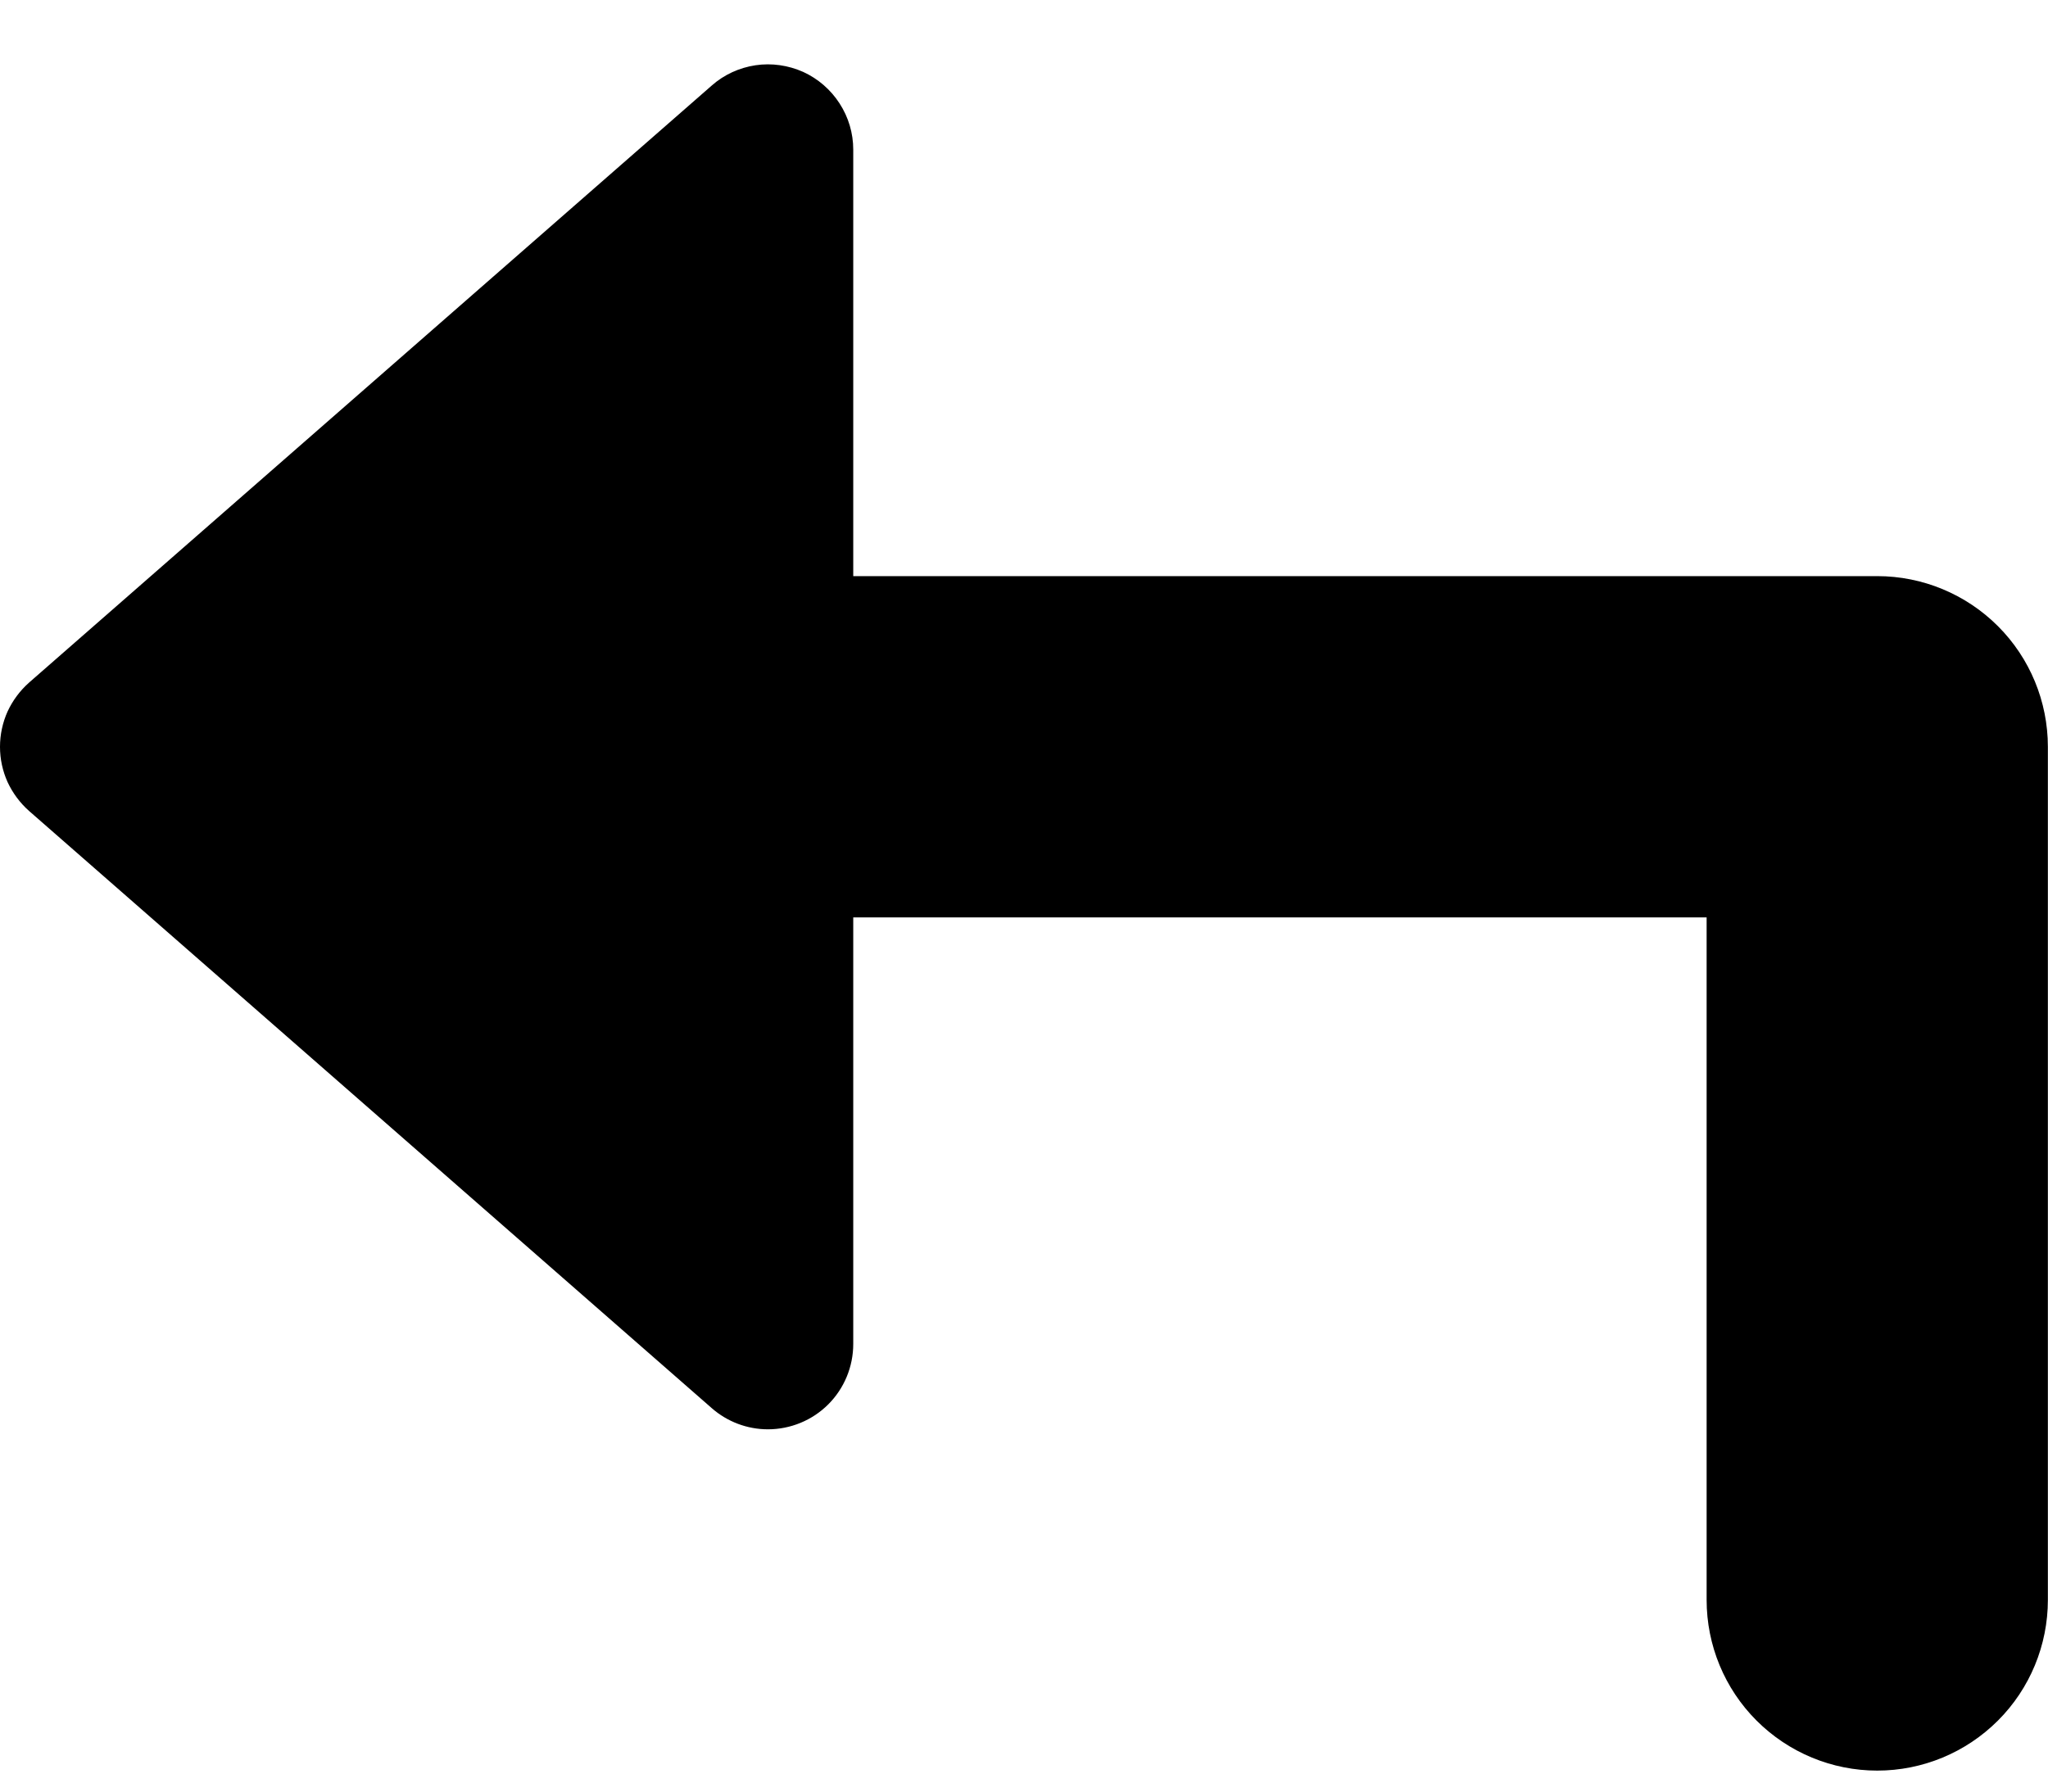 <svg width="16" height="14" viewBox="0 0 16 14" fill="none" xmlns="http://www.w3.org/2000/svg">
<path d="M5.561 11.004C5.682 11.11 5.838 11.169 5.999 11.169C6.176 11.169 6.346 11.099 6.471 10.974C6.596 10.849 6.666 10.679 6.666 10.502V7.169H13.333V12.502C13.333 12.856 13.473 13.195 13.723 13.445C13.973 13.695 14.312 13.836 14.666 13.836C15.02 13.836 15.359 13.695 15.609 13.445C15.859 13.195 15.999 12.856 15.999 12.502V5.836C15.999 5.482 15.859 5.143 15.609 4.893C15.359 4.643 15.02 4.502 14.666 4.502H6.666V1.169C6.666 1.041 6.629 0.916 6.559 0.808C6.49 0.701 6.391 0.615 6.275 0.562C6.158 0.51 6.029 0.491 5.902 0.51C5.776 0.529 5.657 0.583 5.561 0.668L0.227 5.334C0.156 5.397 0.099 5.474 0.059 5.56C0.02 5.647 0 5.741 0 5.836C0 5.931 0.02 6.024 0.059 6.111C0.099 6.197 0.156 6.274 0.227 6.337L5.561 11.004Z" fill="currentColor"/>
</svg>

